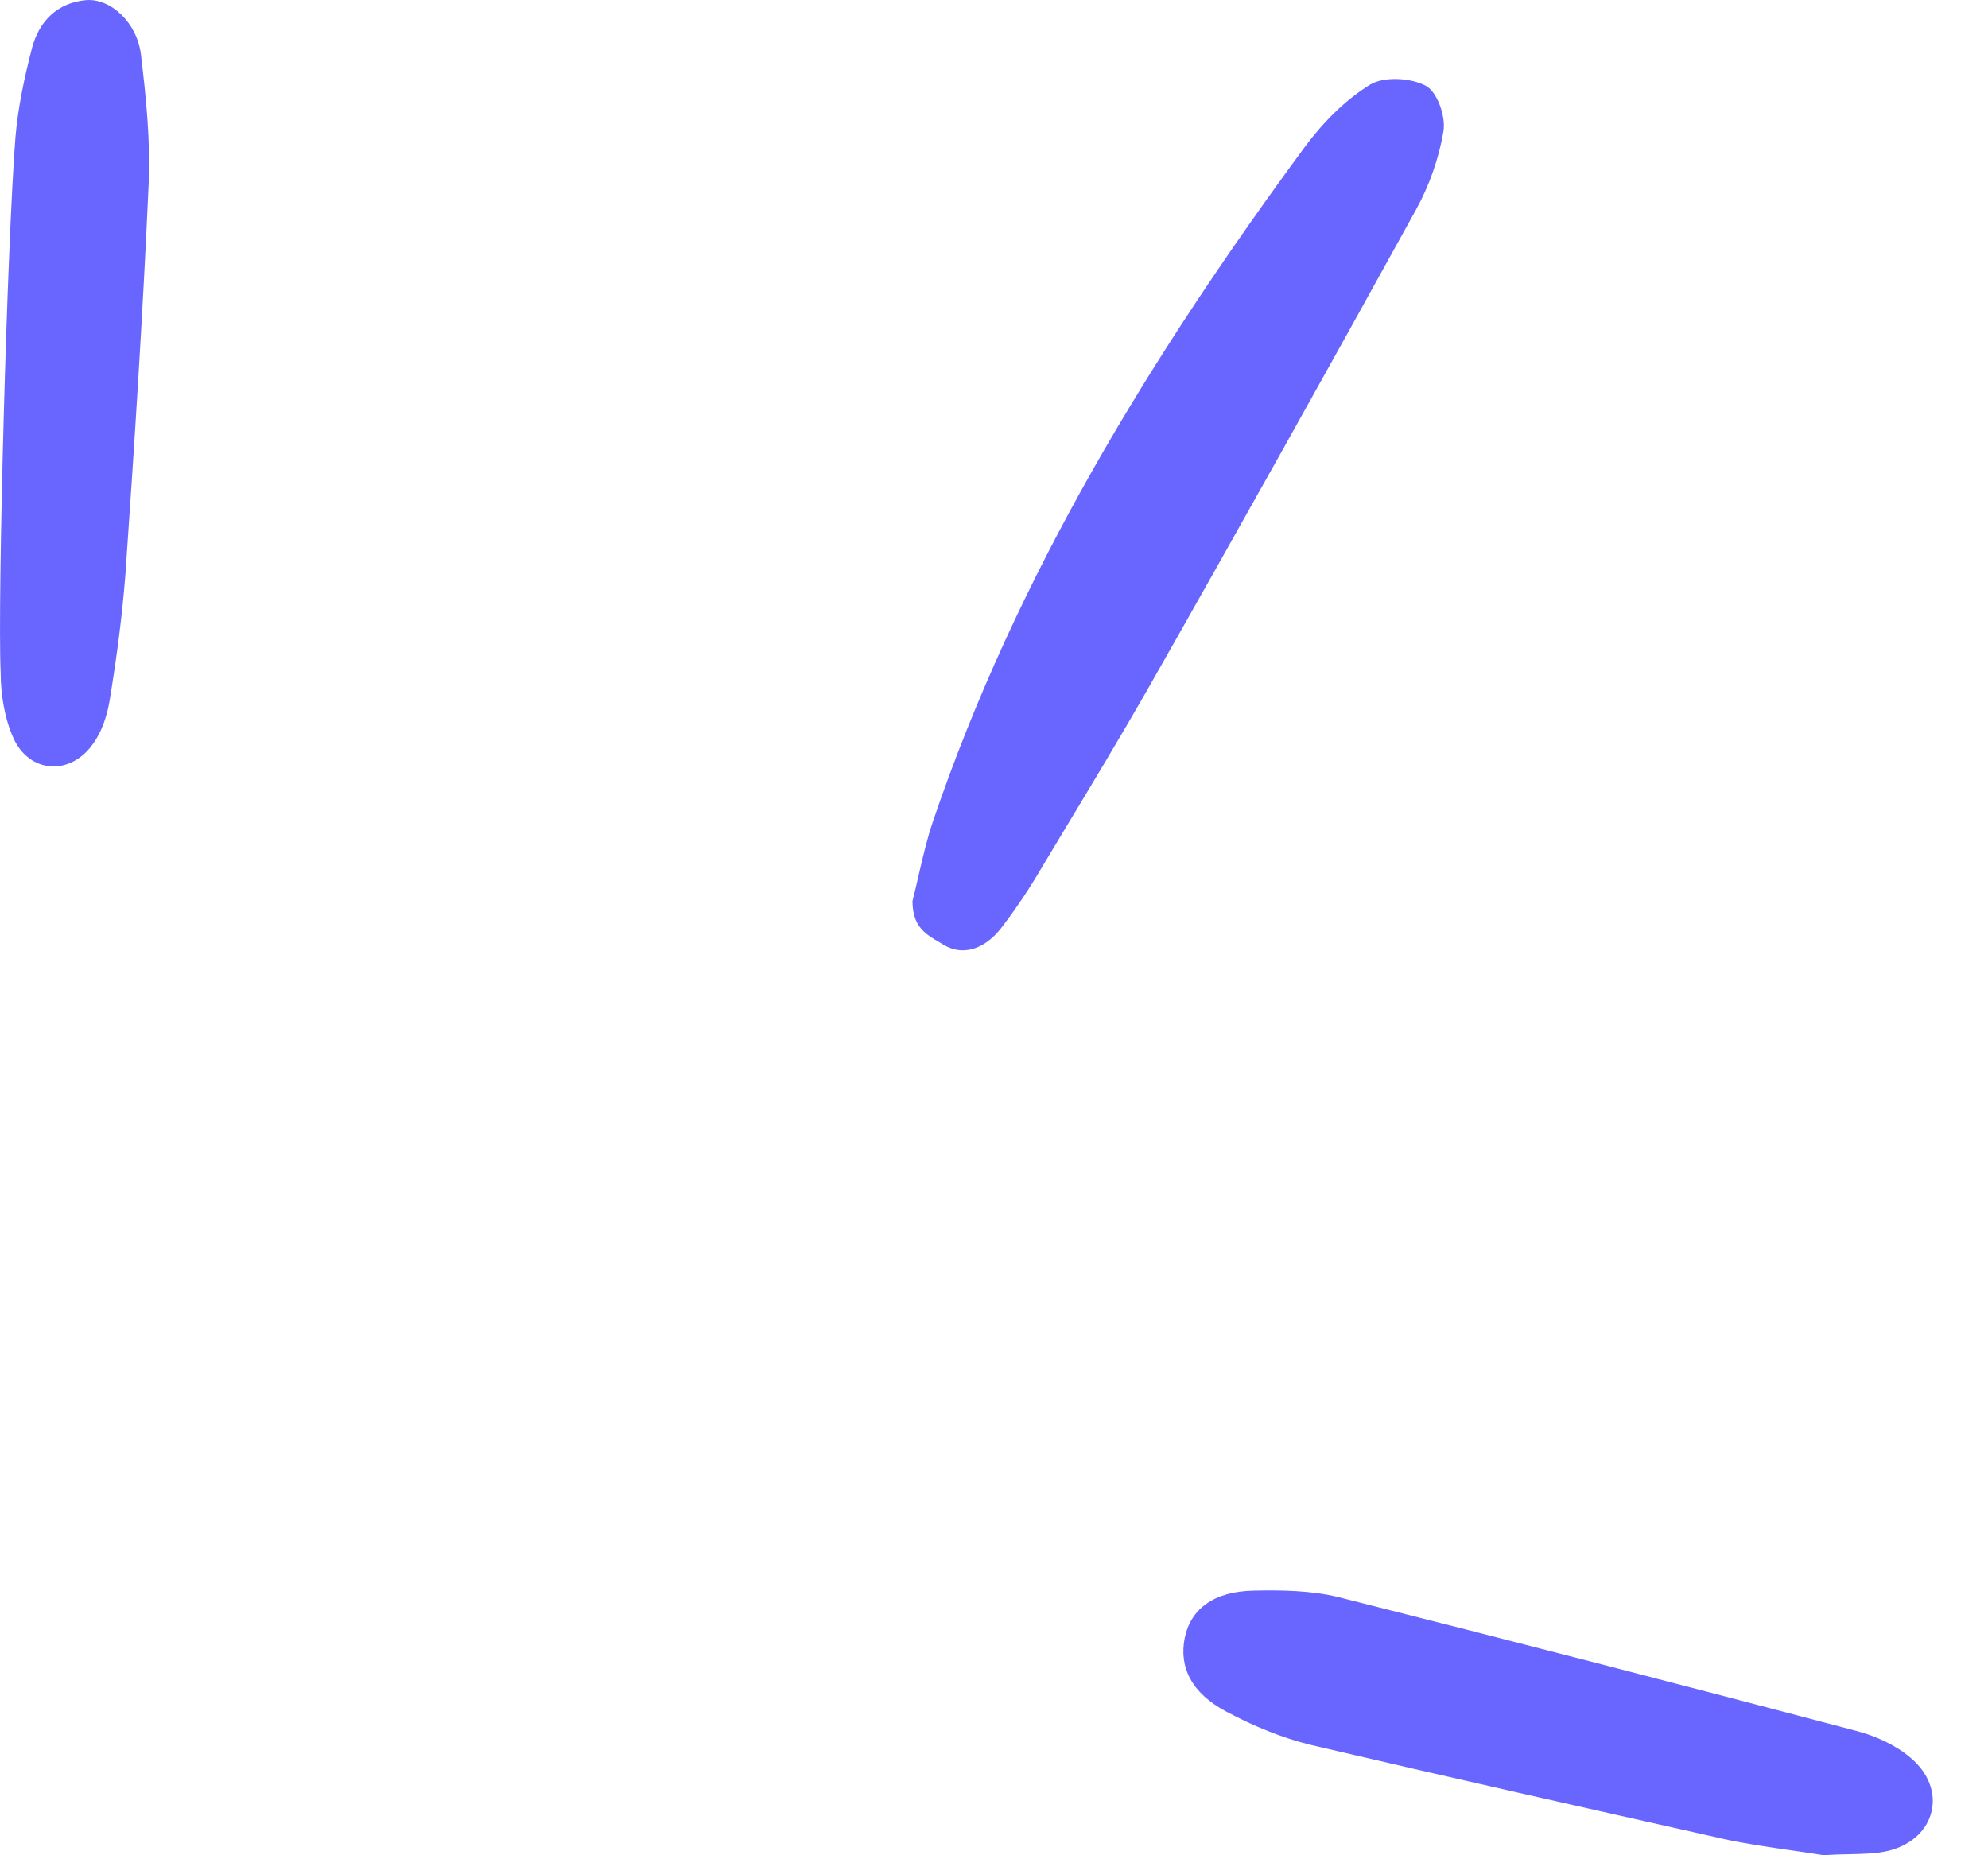 <svg width="30" height="28" viewBox="0 0 30 28" fill="none" xmlns="http://www.w3.org/2000/svg">
<path fill-rule="evenodd" clip-rule="evenodd" d="M0.485 0.717C0.369 1.162 0.272 1.617 0.233 2.071C0.107 3.677 -0.039 9.064 0.01 10.147C0.01 10.476 0.068 10.843 0.204 11.143C0.447 11.675 1.068 11.713 1.408 11.22C1.534 11.046 1.612 10.814 1.651 10.592C1.758 9.944 1.845 9.296 1.894 8.648C2.03 6.694 2.156 4.731 2.243 2.777C2.272 2.129 2.204 1.472 2.127 0.824C2.068 0.34 1.67 -0.027 1.301 0.002C0.864 0.04 0.592 0.321 0.485 0.717ZM13.77 13.599C13.807 13.451 13.84 13.311 13.87 13.178L13.87 13.178C13.936 12.895 13.995 12.64 14.081 12.39C15.343 8.676 17.373 5.369 19.684 2.226C19.956 1.858 20.296 1.51 20.675 1.278C20.879 1.152 21.287 1.171 21.52 1.297C21.695 1.394 21.821 1.771 21.782 1.984C21.714 2.39 21.568 2.806 21.364 3.173C20.024 5.601 18.674 8.019 17.305 10.427C16.902 11.131 16.482 11.829 16.062 12.525L16.062 12.525C15.945 12.719 15.829 12.912 15.713 13.106C15.538 13.406 15.343 13.696 15.139 13.966C14.916 14.276 14.576 14.46 14.236 14.257C14.215 14.244 14.193 14.231 14.172 14.218L14.172 14.218C13.969 14.1 13.77 13.984 13.77 13.599ZM27.032 27.926L27.032 27.926C26.694 27.877 26.336 27.826 25.987 27.749L25.987 27.748L25.986 27.748C23.918 27.284 21.85 26.82 19.791 26.337C19.345 26.23 18.908 26.046 18.51 25.834C17.976 25.553 17.791 25.157 17.878 24.721C17.966 24.286 18.315 24.015 18.927 24.006C19.345 23.996 19.791 24.006 20.19 24.102C22.802 24.76 25.414 25.437 28.017 26.124C28.308 26.201 28.609 26.337 28.833 26.53C29.396 27.004 29.221 27.748 28.502 27.932C28.324 27.975 28.131 27.979 27.917 27.984H27.917C27.792 27.986 27.661 27.989 27.522 28C27.366 27.974 27.201 27.95 27.032 27.926Z" fill="#6966FF"/>
</svg>
